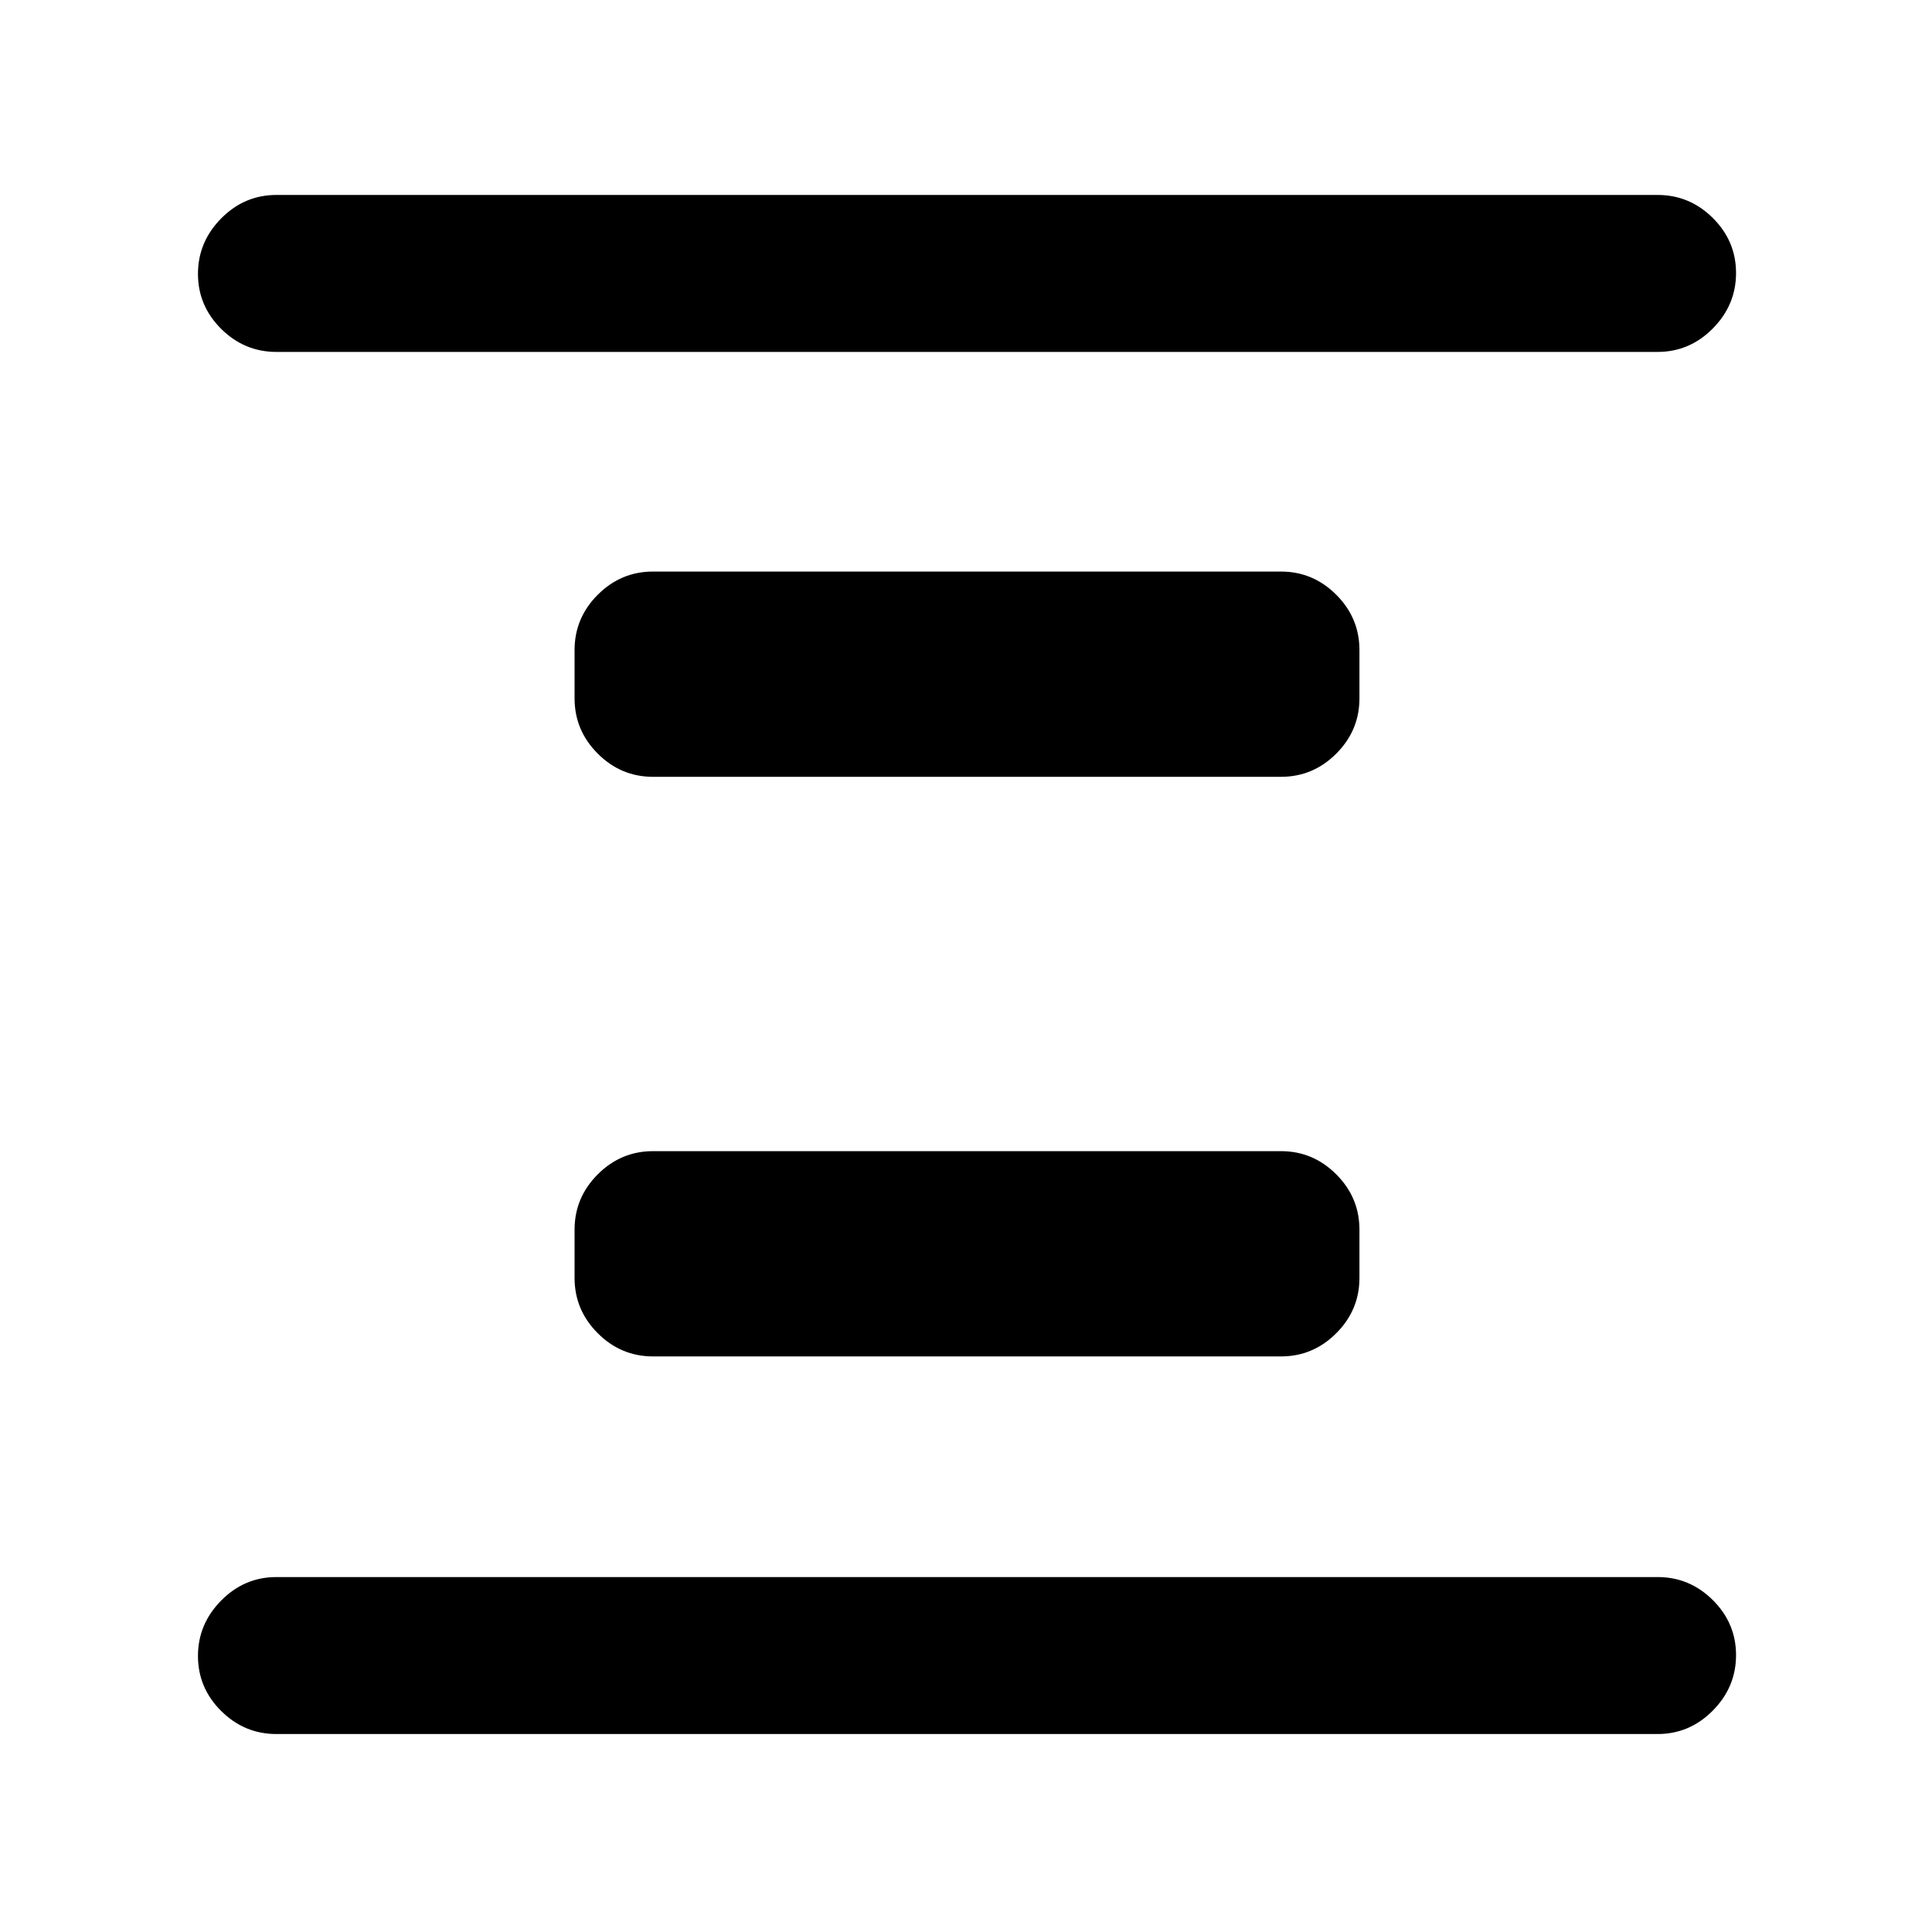 <svg xmlns="http://www.w3.org/2000/svg" height="20" viewBox="0 96 960 960" width="20"><path d="M324.5 770q-15.952 0-27.476-11.524T285.5 731v-24q0-15.952 11.524-27.476T324.5 668h312q15.952 0 27.476 11.524T675.5 707v24q0 15.952-11.524 27.476T636.5 770h-312Zm0-288q-15.952 0-27.476-11.524T285.5 443v-24q0-15.952 11.524-27.476T324.5 380h312q15.952 0 27.476 11.524T675.5 419v24q0 15.952-11.524 27.476T636.5 482h-312ZM137.37 957.631q-15.953 0-27.477-11.464-11.524-11.463-11.524-27.326 0-15.863 11.524-27.537t27.477-11.674h686.26q15.953 0 27.477 11.464 11.524 11.463 11.524 27.326 0 15.863-11.524 27.537t-27.477 11.674H137.37Zm0-686.761q-15.953 0-27.477-11.464-11.524-11.463-11.524-27.326 0-15.863 11.524-27.537t27.477-11.674h686.26q15.953 0 27.477 11.464 11.524 11.463 11.524 27.326 0 15.863-11.524 27.537T823.63 270.87H137.37Z"/></svg>